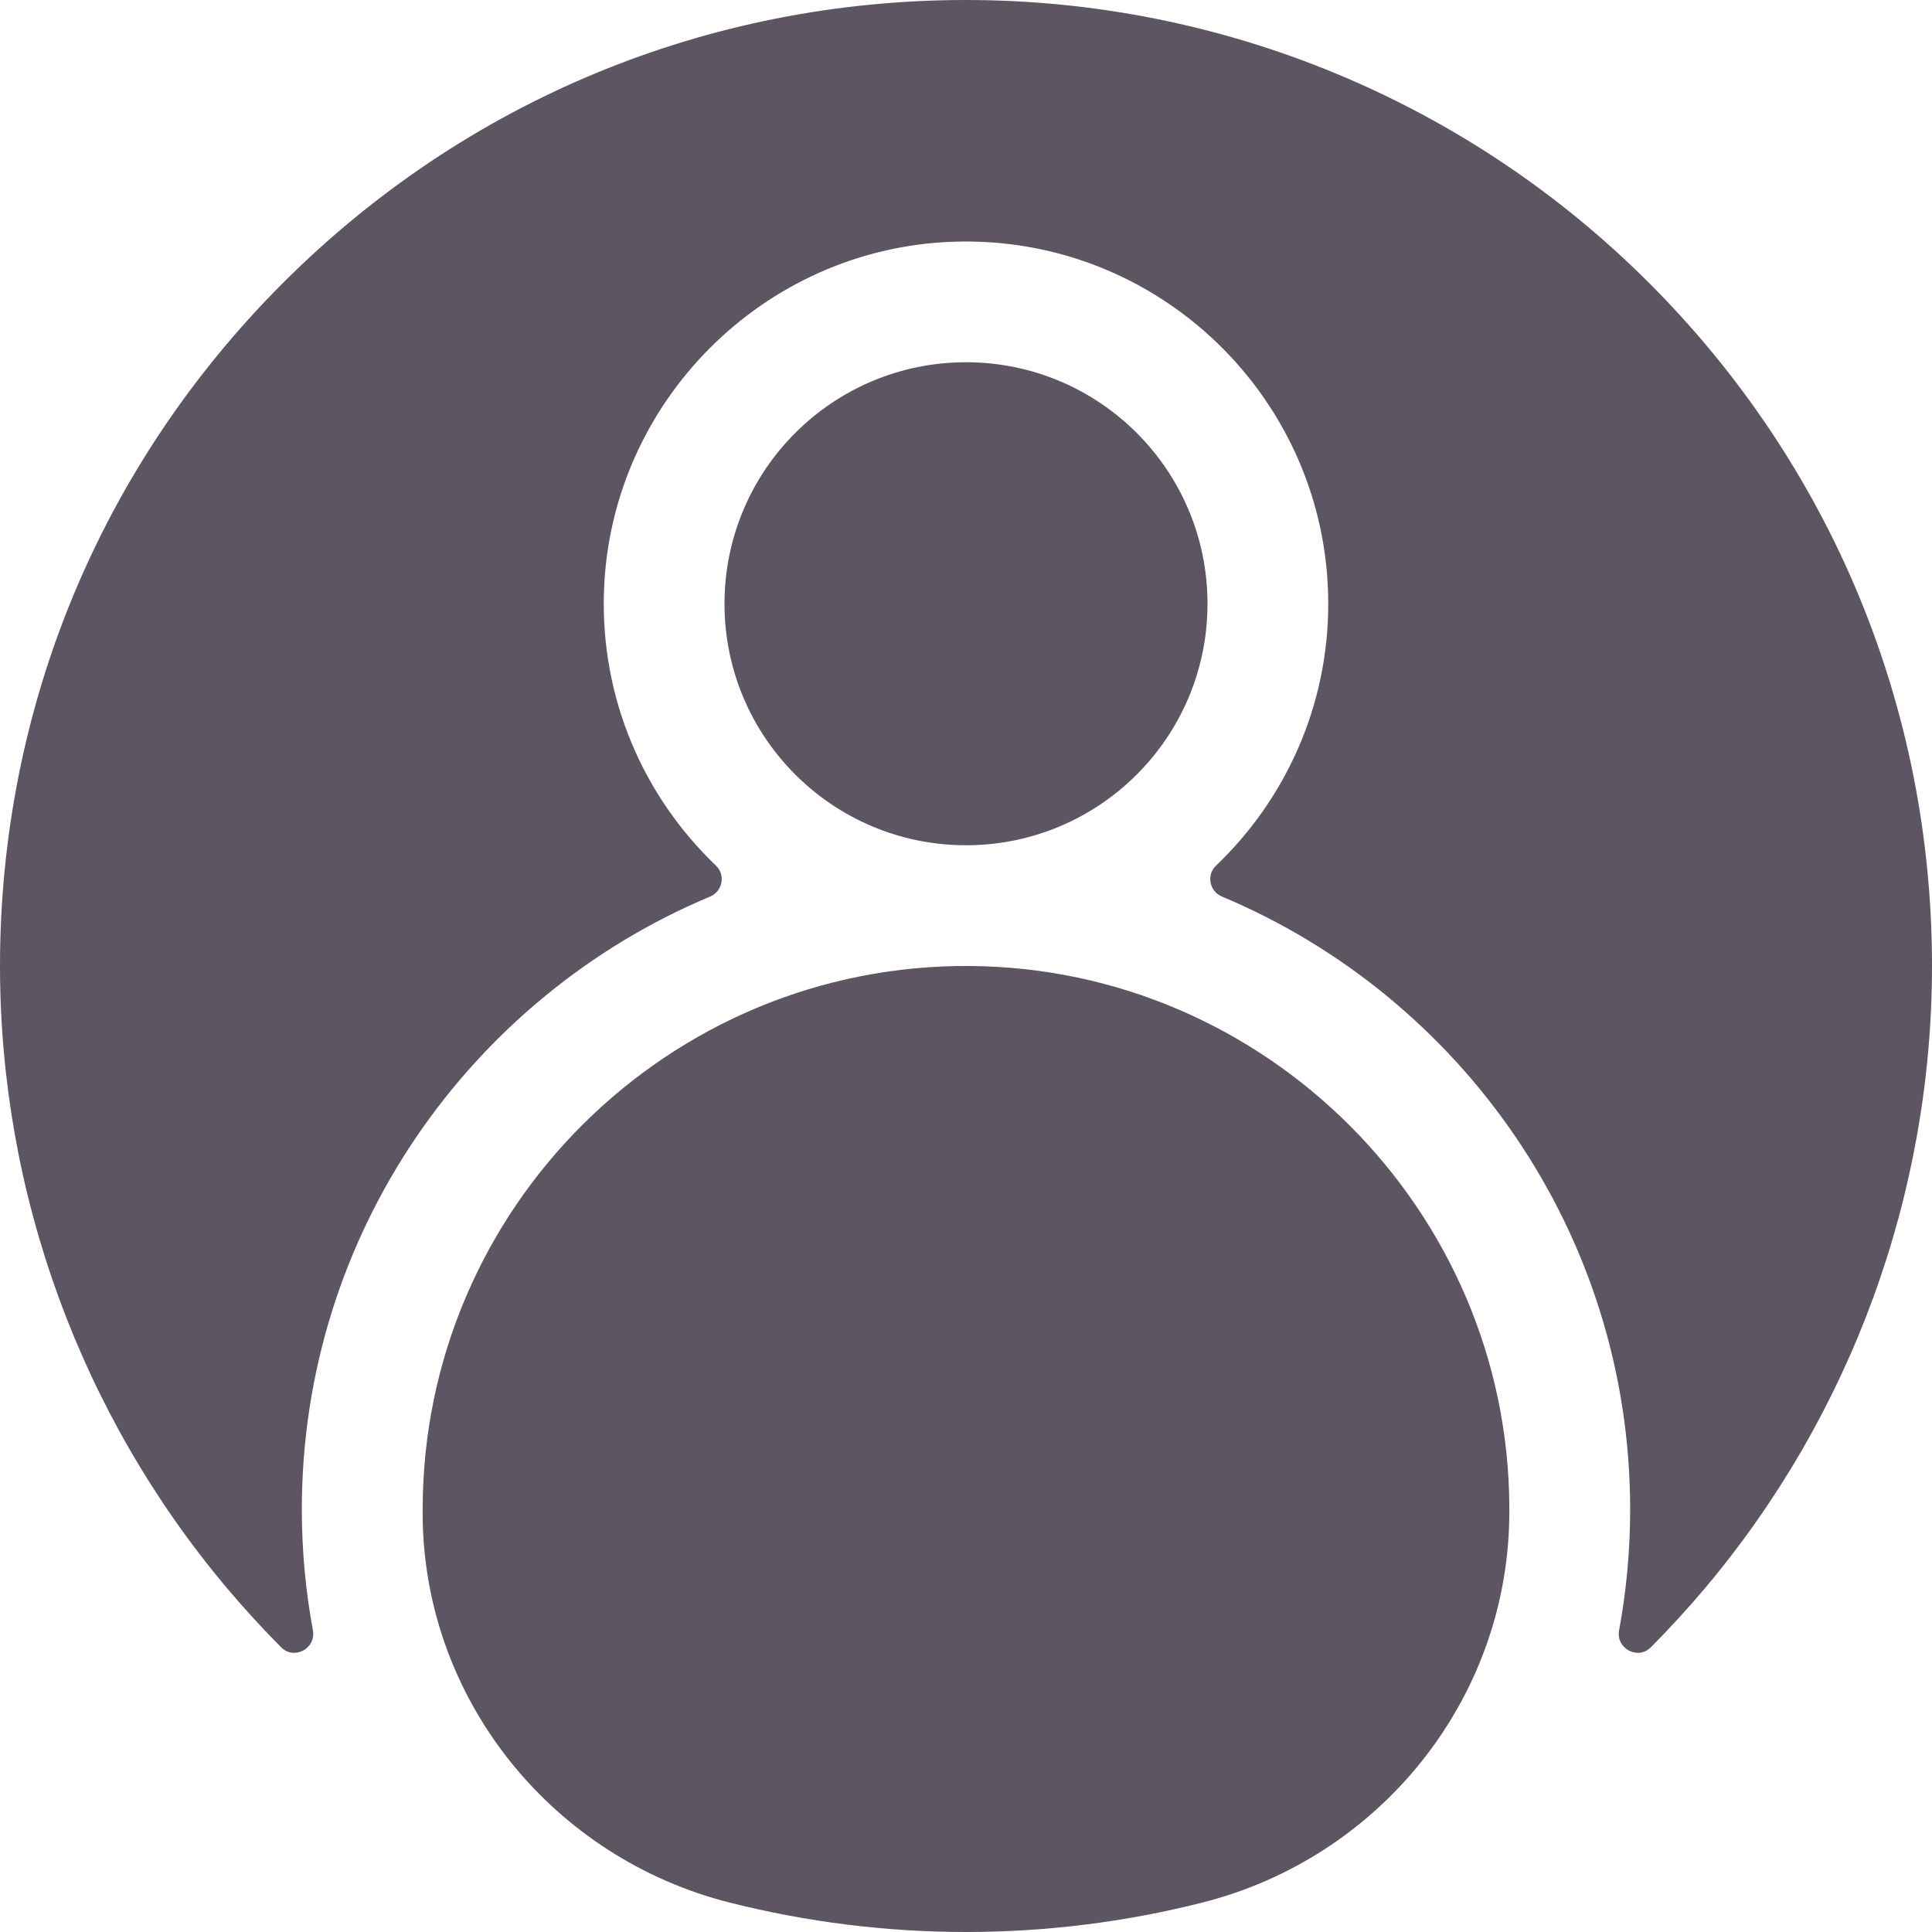 <svg width="26" height="26" viewBox="0 0 26 26" fill="none" xmlns="http://www.w3.org/2000/svg">
<path d="M20.311 20.436C20.312 20.381 20.313 20.326 20.312 20.272C20.291 16.288 17.04 13.03 13.056 13C8.998 12.969 5.688 16.262 5.688 20.312C5.688 20.369 5.688 20.425 5.689 20.482C5.745 22.92 7.458 25.009 9.823 25.605C10.855 25.865 11.922 26 13 26C14.078 26 15.145 25.866 16.176 25.605C18.558 25.005 20.271 22.891 20.311 20.436Z" fill="#5E5563"/>
<path d="M22.192 3.807C19.751 1.366 16.452 0 13 0C9.528 0 6.263 1.352 3.808 3.808C1.352 6.263 0 9.528 0 13C0 16.064 1.087 19.04 3.06 21.379C3.29 21.651 3.532 21.915 3.783 22.168C3.959 22.345 4.256 22.185 4.211 21.94C4.113 21.412 4.062 20.868 4.062 20.312C4.062 16.604 6.333 13.416 9.557 12.065C9.724 11.995 9.767 11.775 9.636 11.65C8.667 10.725 8.078 9.406 8.128 7.953C8.216 5.415 10.269 3.352 12.807 3.254C15.583 3.146 17.875 5.373 17.875 8.125C17.875 9.51 17.294 10.762 16.364 11.65C16.233 11.775 16.276 11.995 16.443 12.065C19.667 13.416 21.938 16.604 21.938 20.312C21.938 20.868 21.887 21.412 21.789 21.94C21.744 22.185 22.041 22.345 22.217 22.168C22.468 21.915 22.71 21.651 22.94 21.379C24.913 19.04 26 16.064 26 13C26 9.527 24.648 6.263 22.192 3.807Z" fill="#5E5563"/>
<path d="M13 11.375C14.795 11.375 16.25 9.92 16.25 8.125C16.25 6.33 14.795 4.875 13 4.875C11.205 4.875 9.75 6.33 9.75 8.125C9.75 9.92 11.205 11.375 13 11.375Z" fill="#5E5563"/>
</svg>
